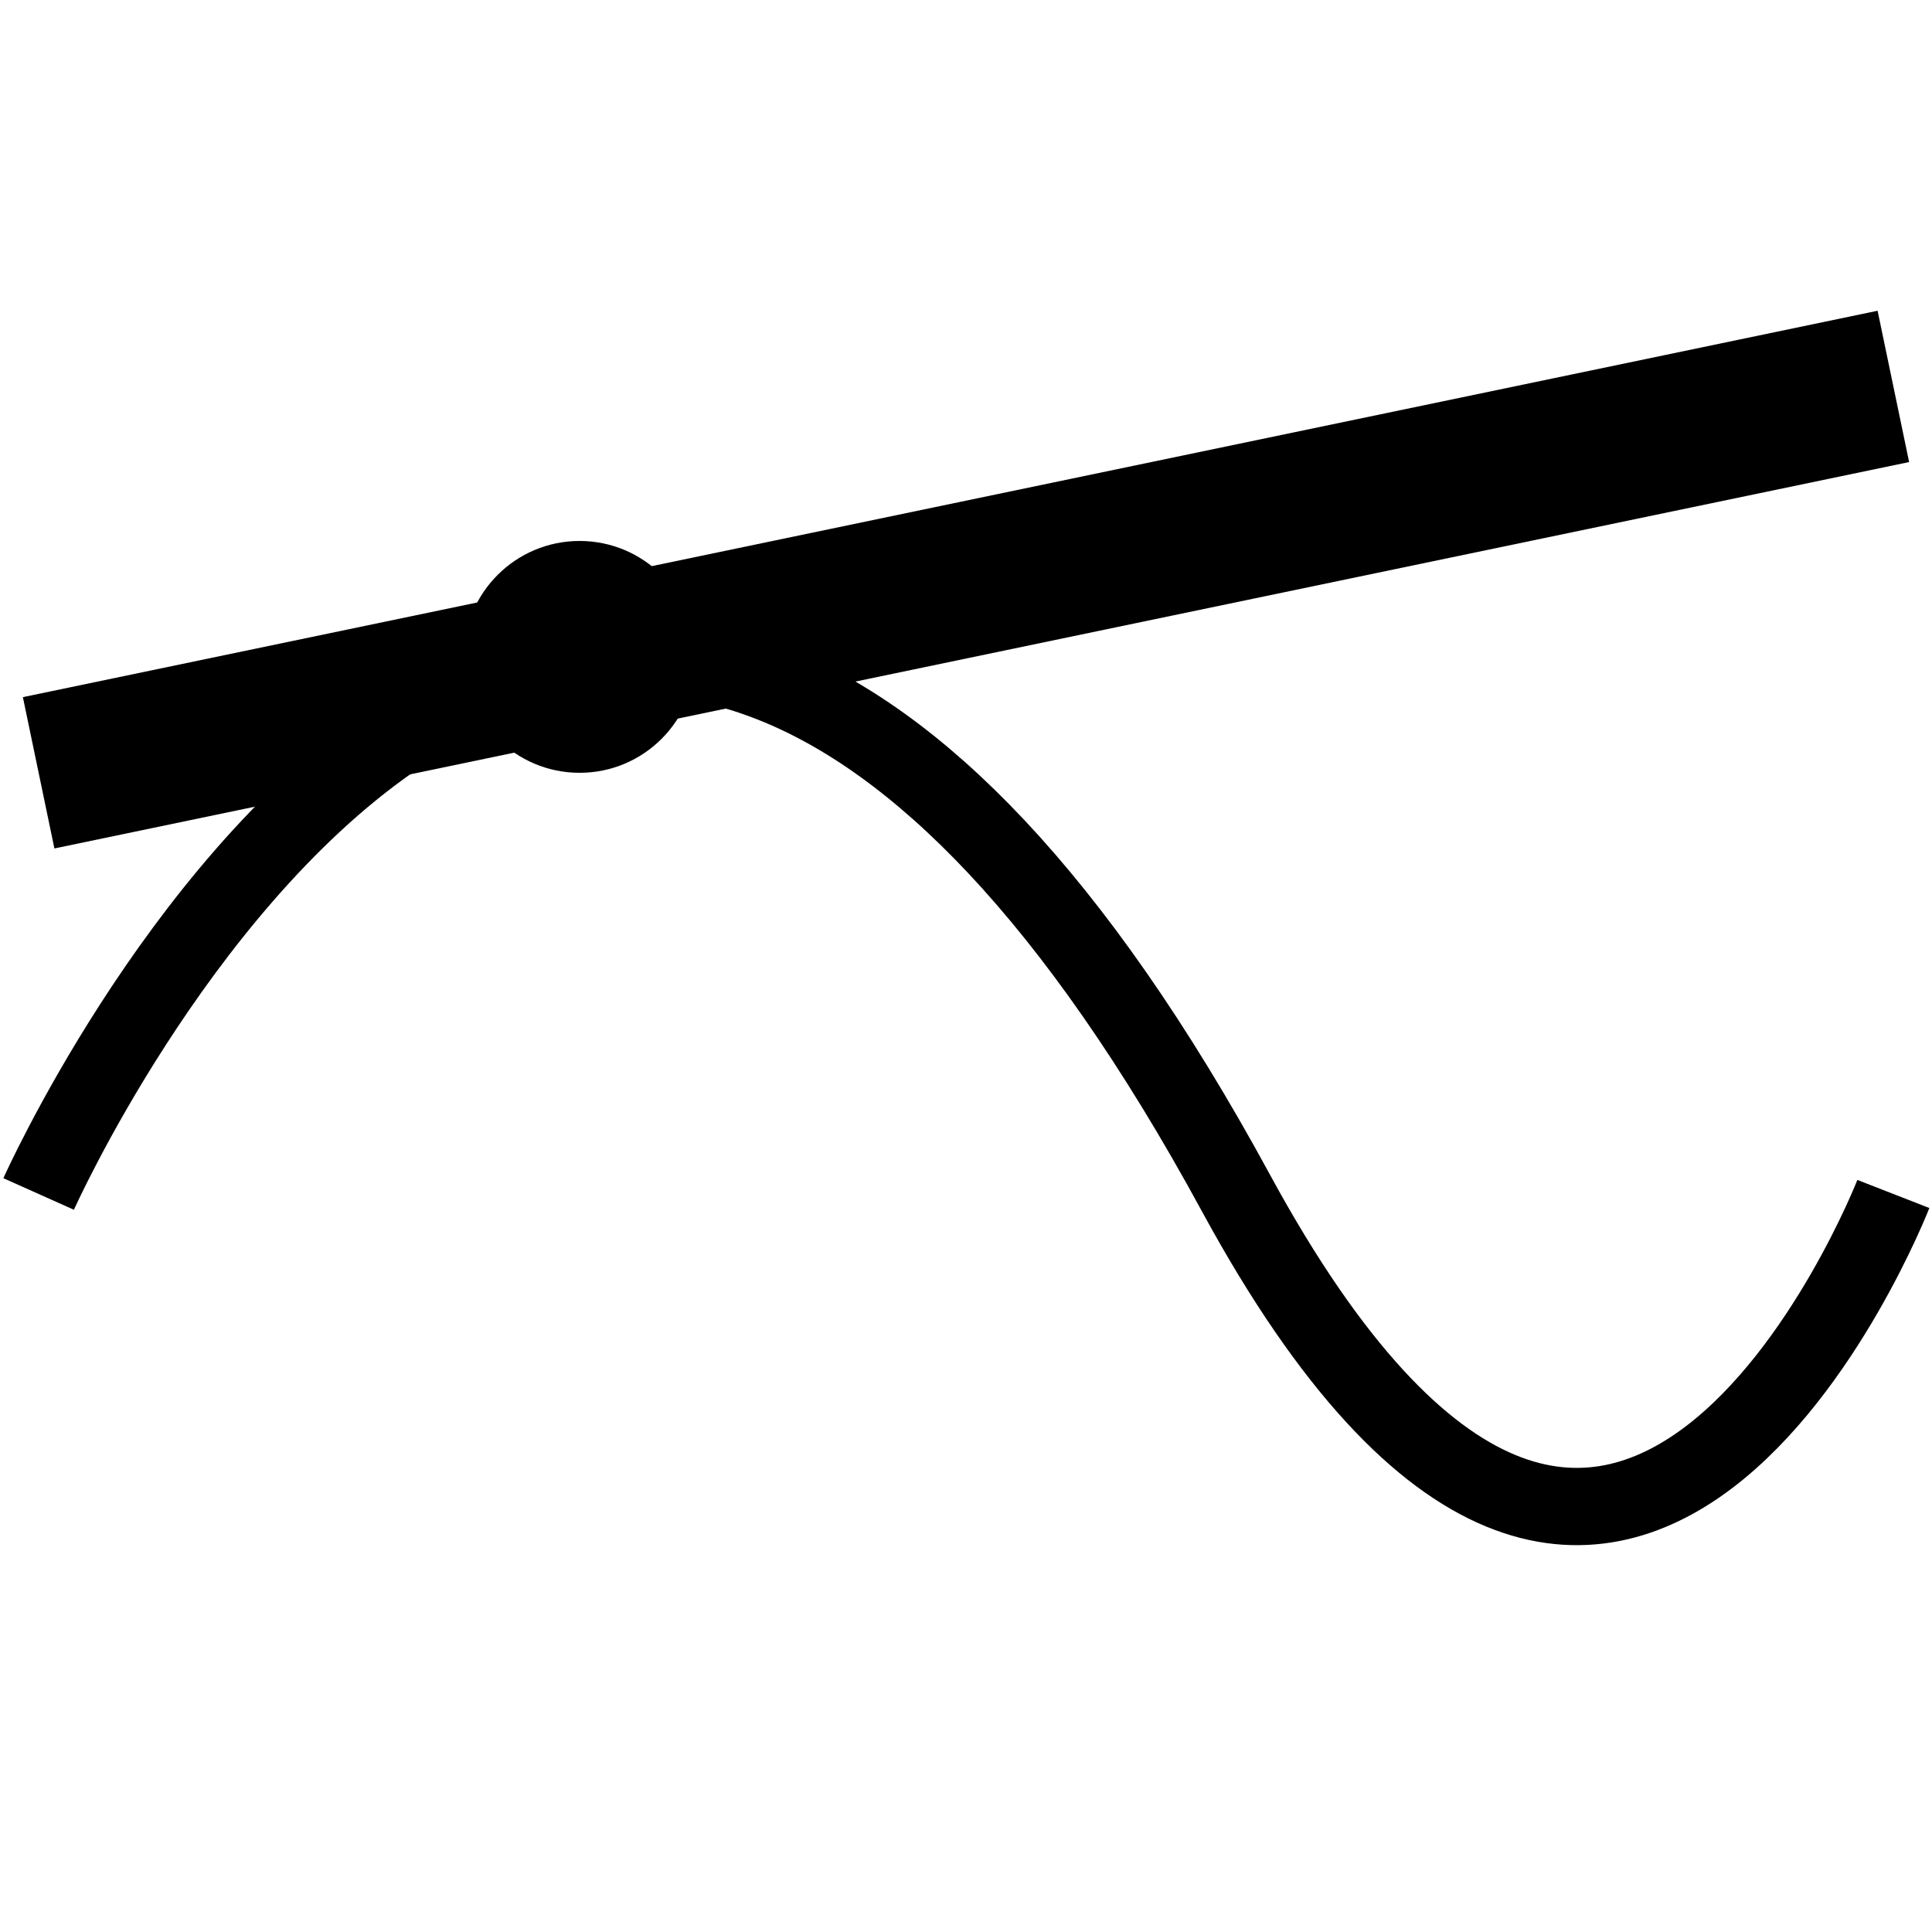 <?xml version="1.0" encoding="utf-8"?><!-- Generator: Adobe Illustrator 18.1.1, SVG Export Plug-In . SVG Version: 6.00 Build 0)  --><svg xmlns="http://www.w3.org/2000/svg" xmlns:xlink="http://www.w3.org/1999/xlink" viewBox="0 0 50 50" width="50px" height="50px"><path fill="none" stroke="#000000" stroke-width="2" stroke-miterlimit="10" d="M49,30.9c0,0-7.1,18.2-17,0c-17-31.3-31,0-31,0"/><circle cx="15" cy="17" r="3"/><line fill="none" stroke="#000000" stroke-width="4" stroke-miterlimit="10" x1="1" y1="20" x2="49" y2="10"/></svg>